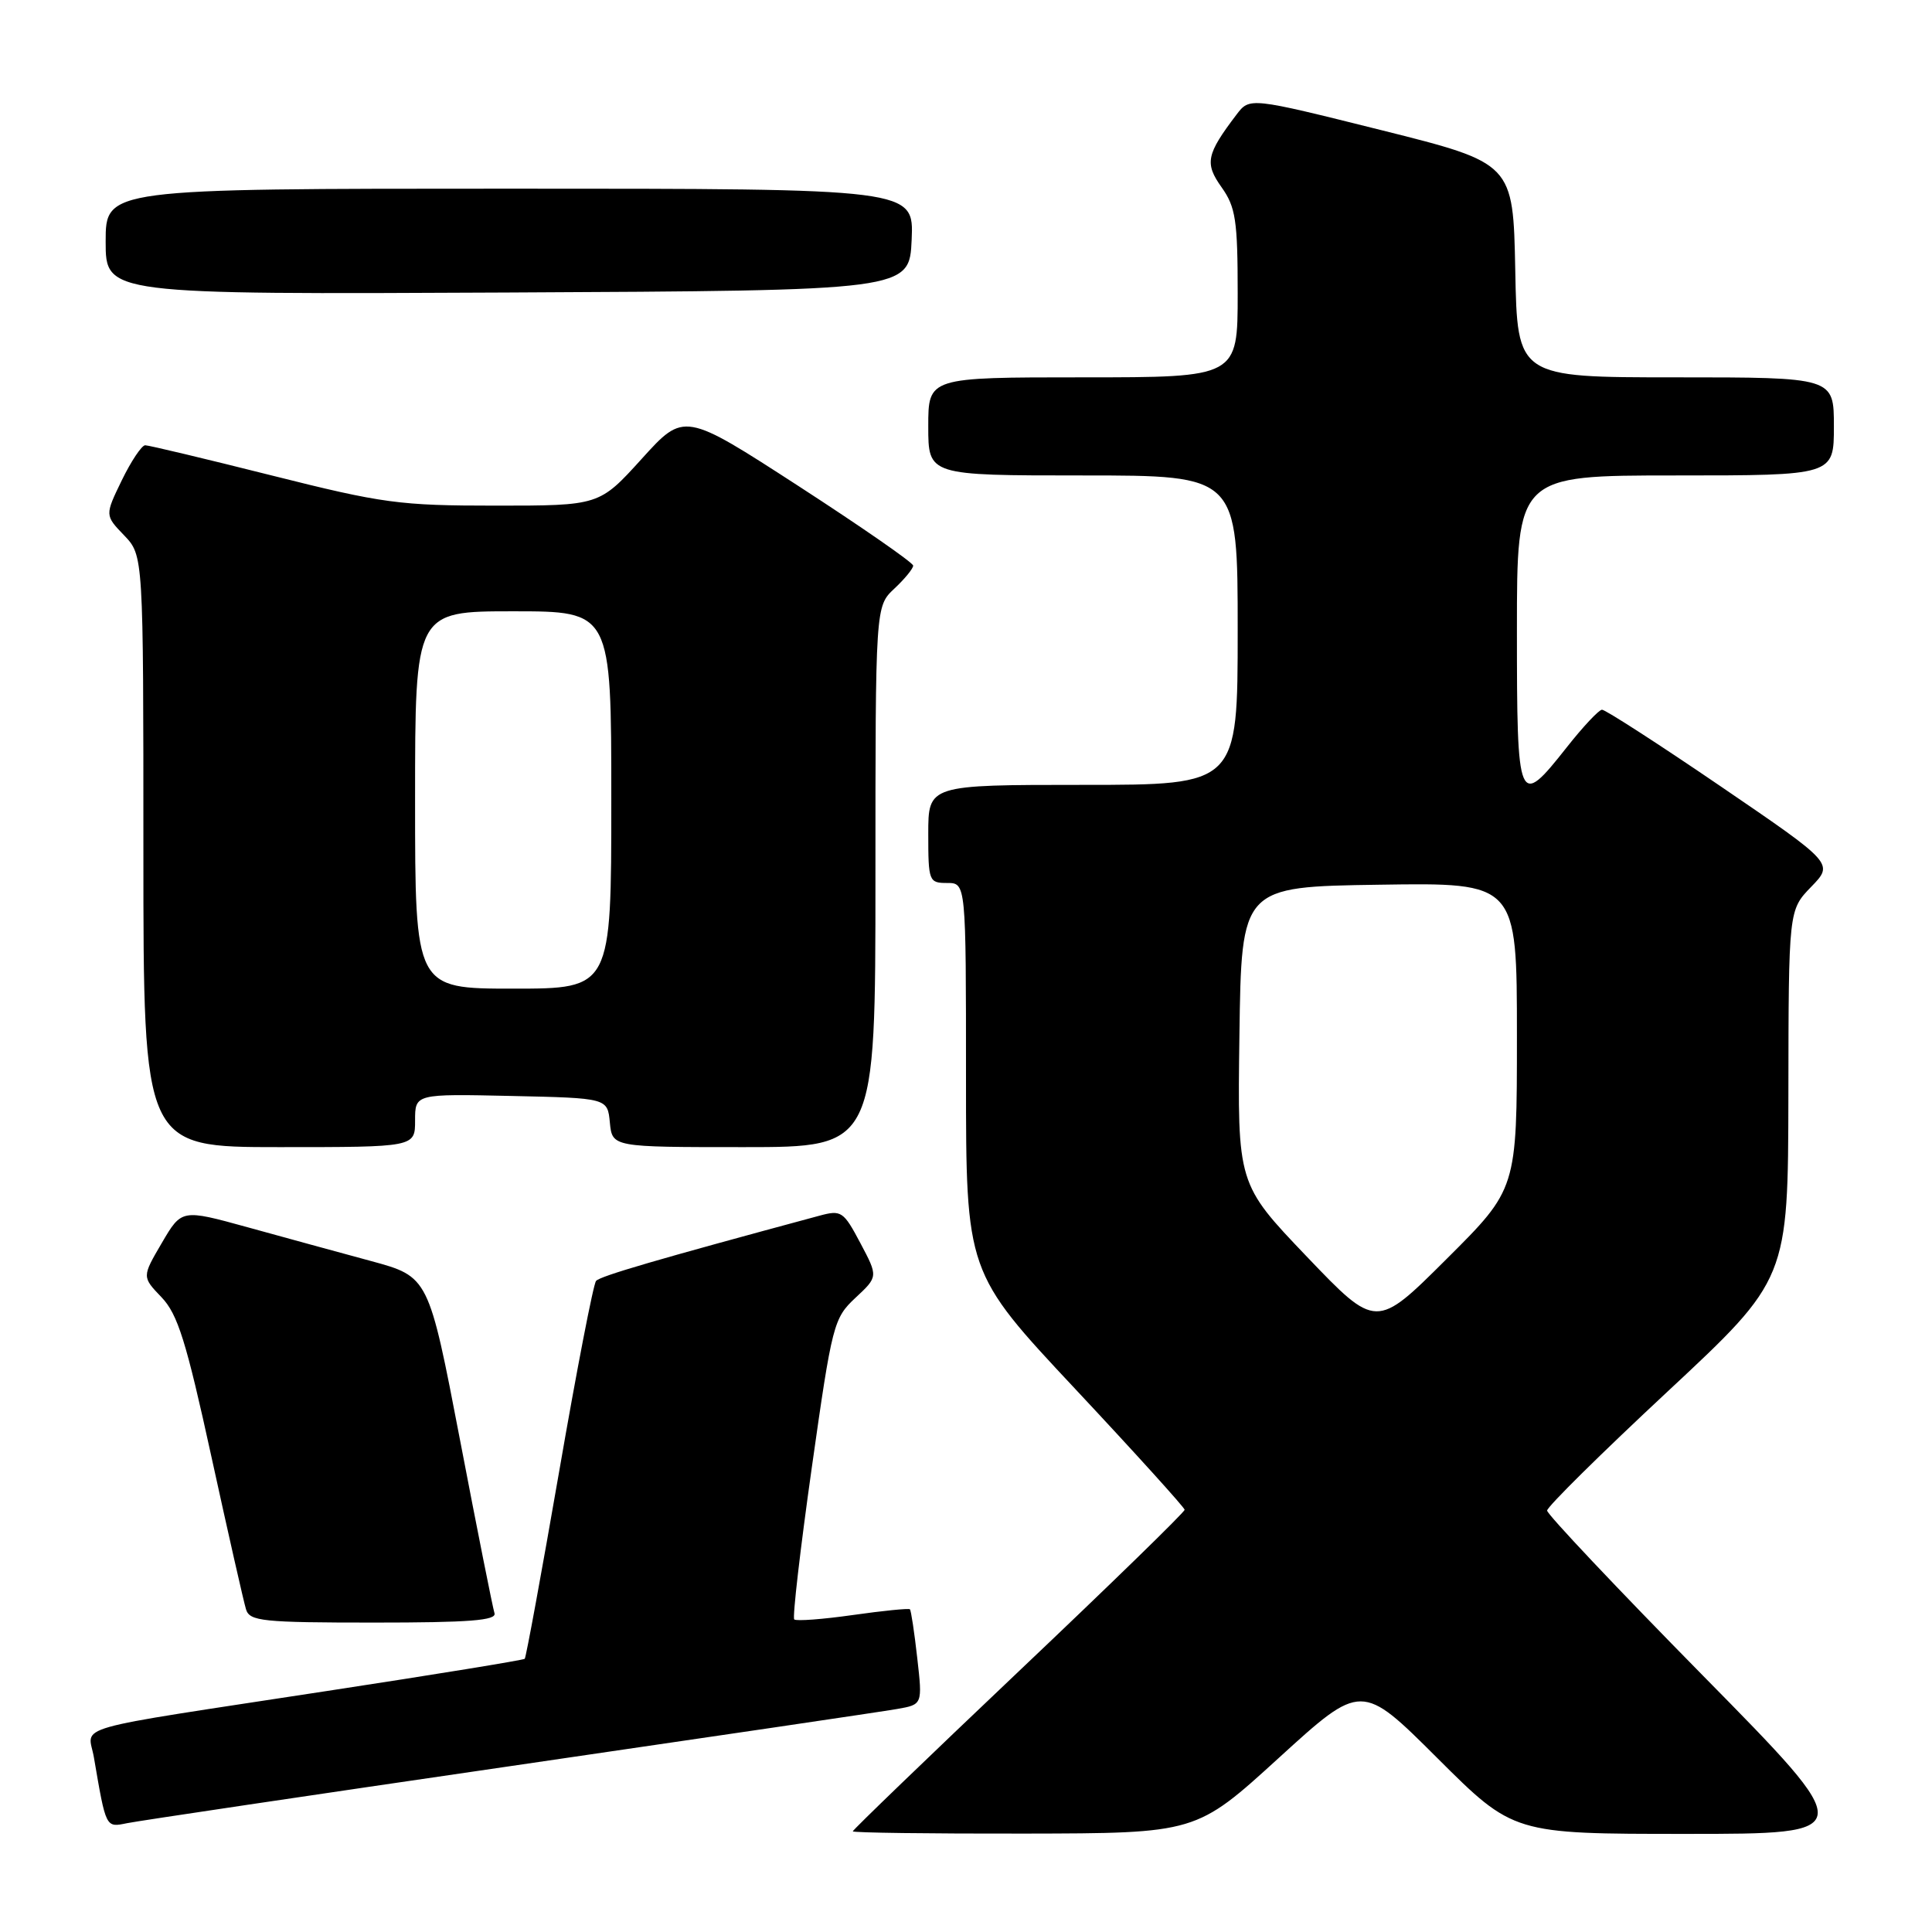 <?xml version="1.0" encoding="UTF-8" standalone="no"?>
<!DOCTYPE svg PUBLIC "-//W3C//DTD SVG 1.1//EN" "http://www.w3.org/Graphics/SVG/1.1/DTD/svg11.dtd" >
<svg xmlns="http://www.w3.org/2000/svg" xmlns:xlink="http://www.w3.org/1999/xlink" version="1.1" viewBox="0 0 256 256">
 <g >
 <path fill="currentColor"
d=" M 169.45 232.93 C 180.41 222.94 180.41 222.94 190.47 232.97 C 200.53 243.00 200.53 243.00 223.41 243.00 C 246.29 243.00 246.29 243.00 225.65 222.03 C 214.29 210.49 205.00 200.65 205.00 200.16 C 205.00 199.66 212.19 192.56 220.97 184.38 C 236.93 169.50 236.93 169.50 236.97 145.05 C 237.00 120.60 237.00 120.60 239.99 117.51 C 242.99 114.42 242.99 114.42 228.02 104.21 C 219.78 98.59 212.69 94.02 212.27 94.04 C 211.85 94.06 209.74 96.31 207.59 99.04 C 201.17 107.17 201.00 106.76 201.00 83.50 C 201.00 63.00 201.00 63.00 222.00 63.00 C 243.00 63.00 243.00 63.00 243.00 56.50 C 243.00 50.00 243.00 50.00 222.03 50.00 C 201.05 50.00 201.05 50.00 200.78 35.81 C 200.50 21.62 200.50 21.62 183.05 17.25 C 165.59 12.89 165.59 12.89 163.84 15.19 C 159.84 20.46 159.60 21.63 161.87 24.82 C 163.73 27.44 164.00 29.19 164.00 38.90 C 164.00 50.00 164.00 50.00 143.50 50.00 C 123.00 50.00 123.00 50.00 123.00 56.50 C 123.00 63.00 123.00 63.00 143.50 63.00 C 164.00 63.00 164.00 63.00 164.00 83.50 C 164.00 104.00 164.00 104.00 143.50 104.00 C 123.00 104.00 123.00 104.00 123.00 110.50 C 123.00 116.77 123.09 117.00 125.50 117.00 C 128.00 117.00 128.00 117.00 128.00 142.79 C 128.00 168.59 128.00 168.59 142.47 184.04 C 150.43 192.54 156.95 199.75 156.97 200.05 C 156.99 200.35 147.10 209.98 135.00 221.45 C 122.90 232.93 113.00 242.47 113.00 242.66 C 113.00 242.85 123.24 242.98 135.75 242.96 C 158.50 242.92 158.50 242.92 169.45 232.93 Z  M 67.50 234.04 C 93.90 230.19 117.02 226.78 118.87 226.45 C 122.24 225.86 122.24 225.86 121.54 219.69 C 121.16 216.29 120.72 213.39 120.57 213.24 C 120.42 213.09 117.01 213.43 113.00 214.00 C 108.99 214.57 105.50 214.83 105.24 214.58 C 104.99 214.32 106.04 205.26 107.57 194.44 C 110.26 175.45 110.46 174.67 113.36 171.96 C 116.36 169.16 116.36 169.16 114.00 164.71 C 111.77 160.50 111.48 160.30 108.57 161.09 C 87.02 166.90 79.52 169.09 78.98 169.73 C 78.62 170.16 76.42 181.52 74.09 194.99 C 71.75 208.47 69.70 219.63 69.53 219.80 C 69.36 219.97 57.59 221.89 43.36 224.06 C 8.38 229.42 11.69 228.47 12.44 232.85 C 14.06 242.30 13.99 242.16 16.84 241.58 C 18.30 241.28 41.10 237.89 67.50 234.04 Z  M 65.52 213.75 C 65.30 213.06 63.24 202.75 60.96 190.83 C 56.80 169.17 56.80 169.17 49.15 167.09 C 44.94 165.95 37.58 163.94 32.78 162.61 C 24.07 160.21 24.07 160.21 21.44 164.70 C 18.81 169.19 18.81 169.19 21.40 171.89 C 23.55 174.14 24.67 177.71 28.02 193.05 C 30.24 203.20 32.30 212.29 32.60 213.25 C 33.08 214.82 34.79 215.00 49.54 215.00 C 62.21 215.00 65.84 214.72 65.52 213.75 Z  M 55.00 148.47 C 55.00 144.94 55.00 144.94 67.75 145.22 C 80.50 145.50 80.50 145.50 80.81 148.75 C 81.13 152.00 81.13 152.00 98.56 152.00 C 116.00 152.00 116.00 152.00 116.00 116.17 C 116.00 80.35 116.00 80.35 118.50 78.00 C 119.88 76.71 121.00 75.34 121.00 74.95 C 121.00 74.56 114.17 69.83 105.83 64.42 C 90.65 54.59 90.65 54.59 85.03 60.80 C 79.41 67.00 79.41 67.00 65.66 67.00 C 52.94 67.00 50.72 66.70 36.00 63.00 C 27.25 60.80 19.71 59.00 19.24 59.00 C 18.78 59.00 17.38 61.09 16.14 63.64 C 13.89 68.28 13.89 68.28 16.45 70.94 C 19.00 73.61 19.00 73.61 19.00 112.80 C 19.00 152.00 19.00 152.00 37.00 152.00 C 55.00 152.00 55.00 152.00 55.00 148.47 Z  M 120.80 31.75 C 121.09 25.00 121.09 25.00 67.55 25.00 C 14.00 25.00 14.00 25.00 14.00 32.01 C 14.00 39.02 14.00 39.02 67.25 38.76 C 120.50 38.50 120.50 38.50 120.80 31.75 Z  M 173.15 166.50 C 163.96 156.88 163.96 156.88 164.23 137.19 C 164.50 117.50 164.50 117.50 182.75 117.23 C 201.00 116.95 201.00 116.95 201.00 137.25 C 201.00 157.54 201.00 157.54 191.67 166.83 C 182.35 176.12 182.35 176.12 173.15 166.50 Z  M 55.00 106.00 C 55.00 81.00 55.00 81.00 68.00 81.00 C 81.00 81.00 81.00 81.00 81.00 106.00 C 81.00 131.00 81.00 131.00 68.00 131.00 C 55.00 131.00 55.00 131.00 55.00 106.00 Z "/>
</g>
</svg>